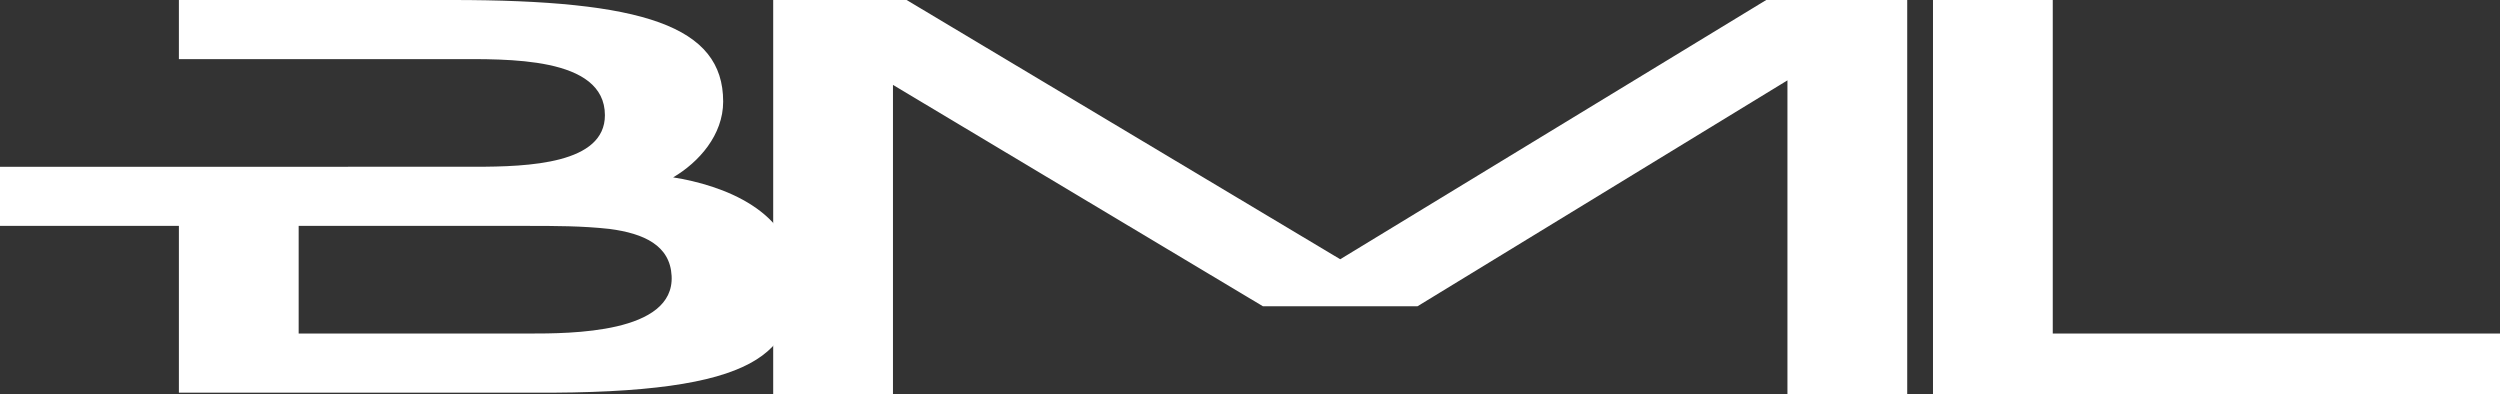 <!-- Generator: Adobe Illustrator 19.2.1, SVG Export Plug-In  -->
<svg version="1.1"
   xmlns="http://www.w3.org/2000/svg" xmlns:xlink="http://www.w3.org/1999/xlink" xmlns:a="http://ns.adobe.com/AdobeSVGViewerExtensions/3.0/"
   x="0px" y="0px" width="164.9px" height="26px" viewBox="0 0 164.9 26" style="enable-background:new 0 0 164.9 26;"
   xml:space="preserve">
<rect x="0" y="0" width="164.9" height="26" fill="#333333" stroke="none"/>
<style type="text/css">
  .st0{fill:#FFFFFF;}
</style>
<defs>
</defs>
<g>
  <path class="st0" d="M52.4,18.3c0-4.4-4.8-6.1-8-6.6v0c1.7-1,3.3-2.8,3.3-5c0-5-5.3-6.7-17.9-6.7H11.8v3.9h18.1
    c3.5,0,10-0.2,10,3.7c0,3.2-5,3.4-8.6,3.4H0v3.9h11.8v11h23.3v0C50.3,26,52.4,23.2,52.4,18.3z M19.7,14.9c0,0,15,0,15.1,0
    c1.8,0,3.6,0,5.4,0.2c2.3,0.3,4,1.1,4.1,3.1c0.2,3.8-6.7,3.8-9.4,3.8c-0.1,0-15.2,0-15.2,0V14.9z"/>
  <polygon class="st0" points="135.4,22 135.4,0 127.5,0 127.5,26 164.9,26 164.9,22  "/>
  <path class="st0" d="M116.5,0L88.4,17.1L59.8,0H51v26h7.9V5.6c0,0,16.7,10,24.4,14.6h10.2l24.4-14.9V26h7.9V0H116.5z"/>
</g>
</svg>

